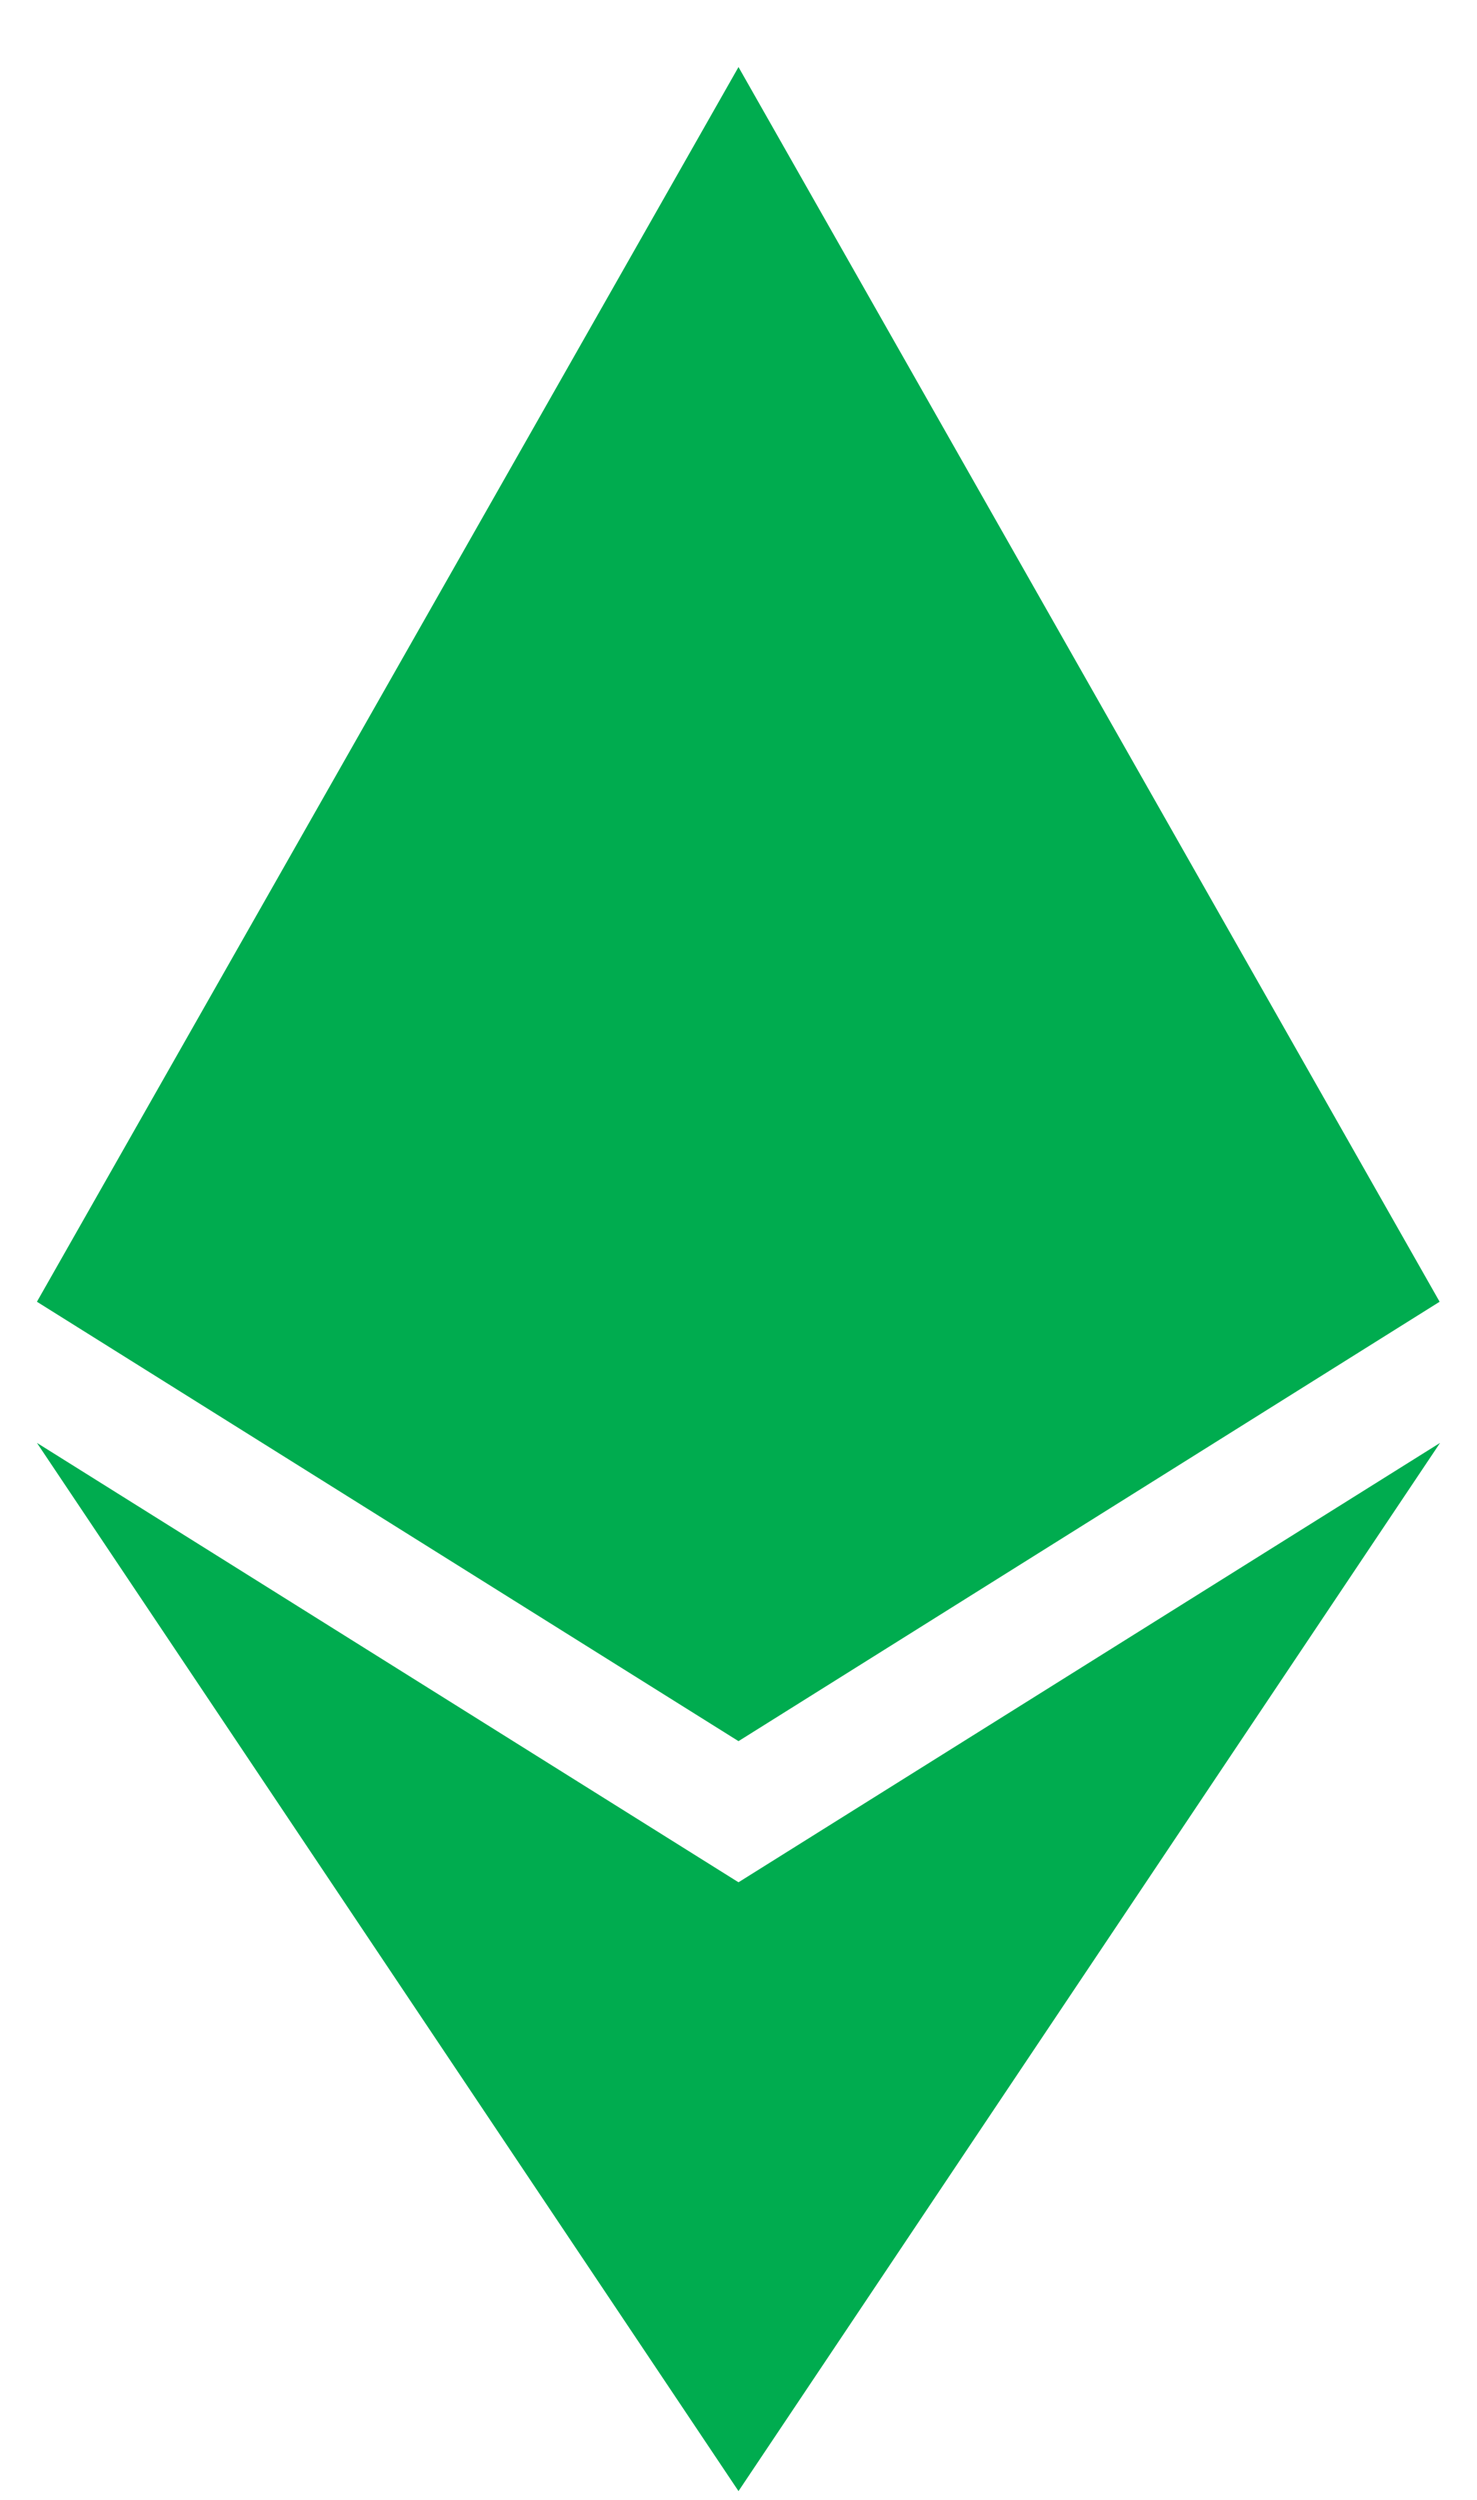 <svg width="13" height="22" viewBox="0 0 13 22" fill="#00AC4F" xmlns="http://www.w3.org/2000/svg">
<g clip-path="url(#clip0_0_213)">
<path d="M12.671 11.456L6.5 15.323L0.325 11.456L6.5 0.59L12.671 11.456ZM6.5 16.565L0.325 12.698L6.5 21.923L12.675 12.698L6.5 16.565Z" fill="#00AC4F"/>
</g>
<defs>
<clipPath id="clip0_0_213">
<rect width="13" height="21.333" fill="white" transform="translate(0 0.59)"/>
</clipPath>
</defs>
</svg>
